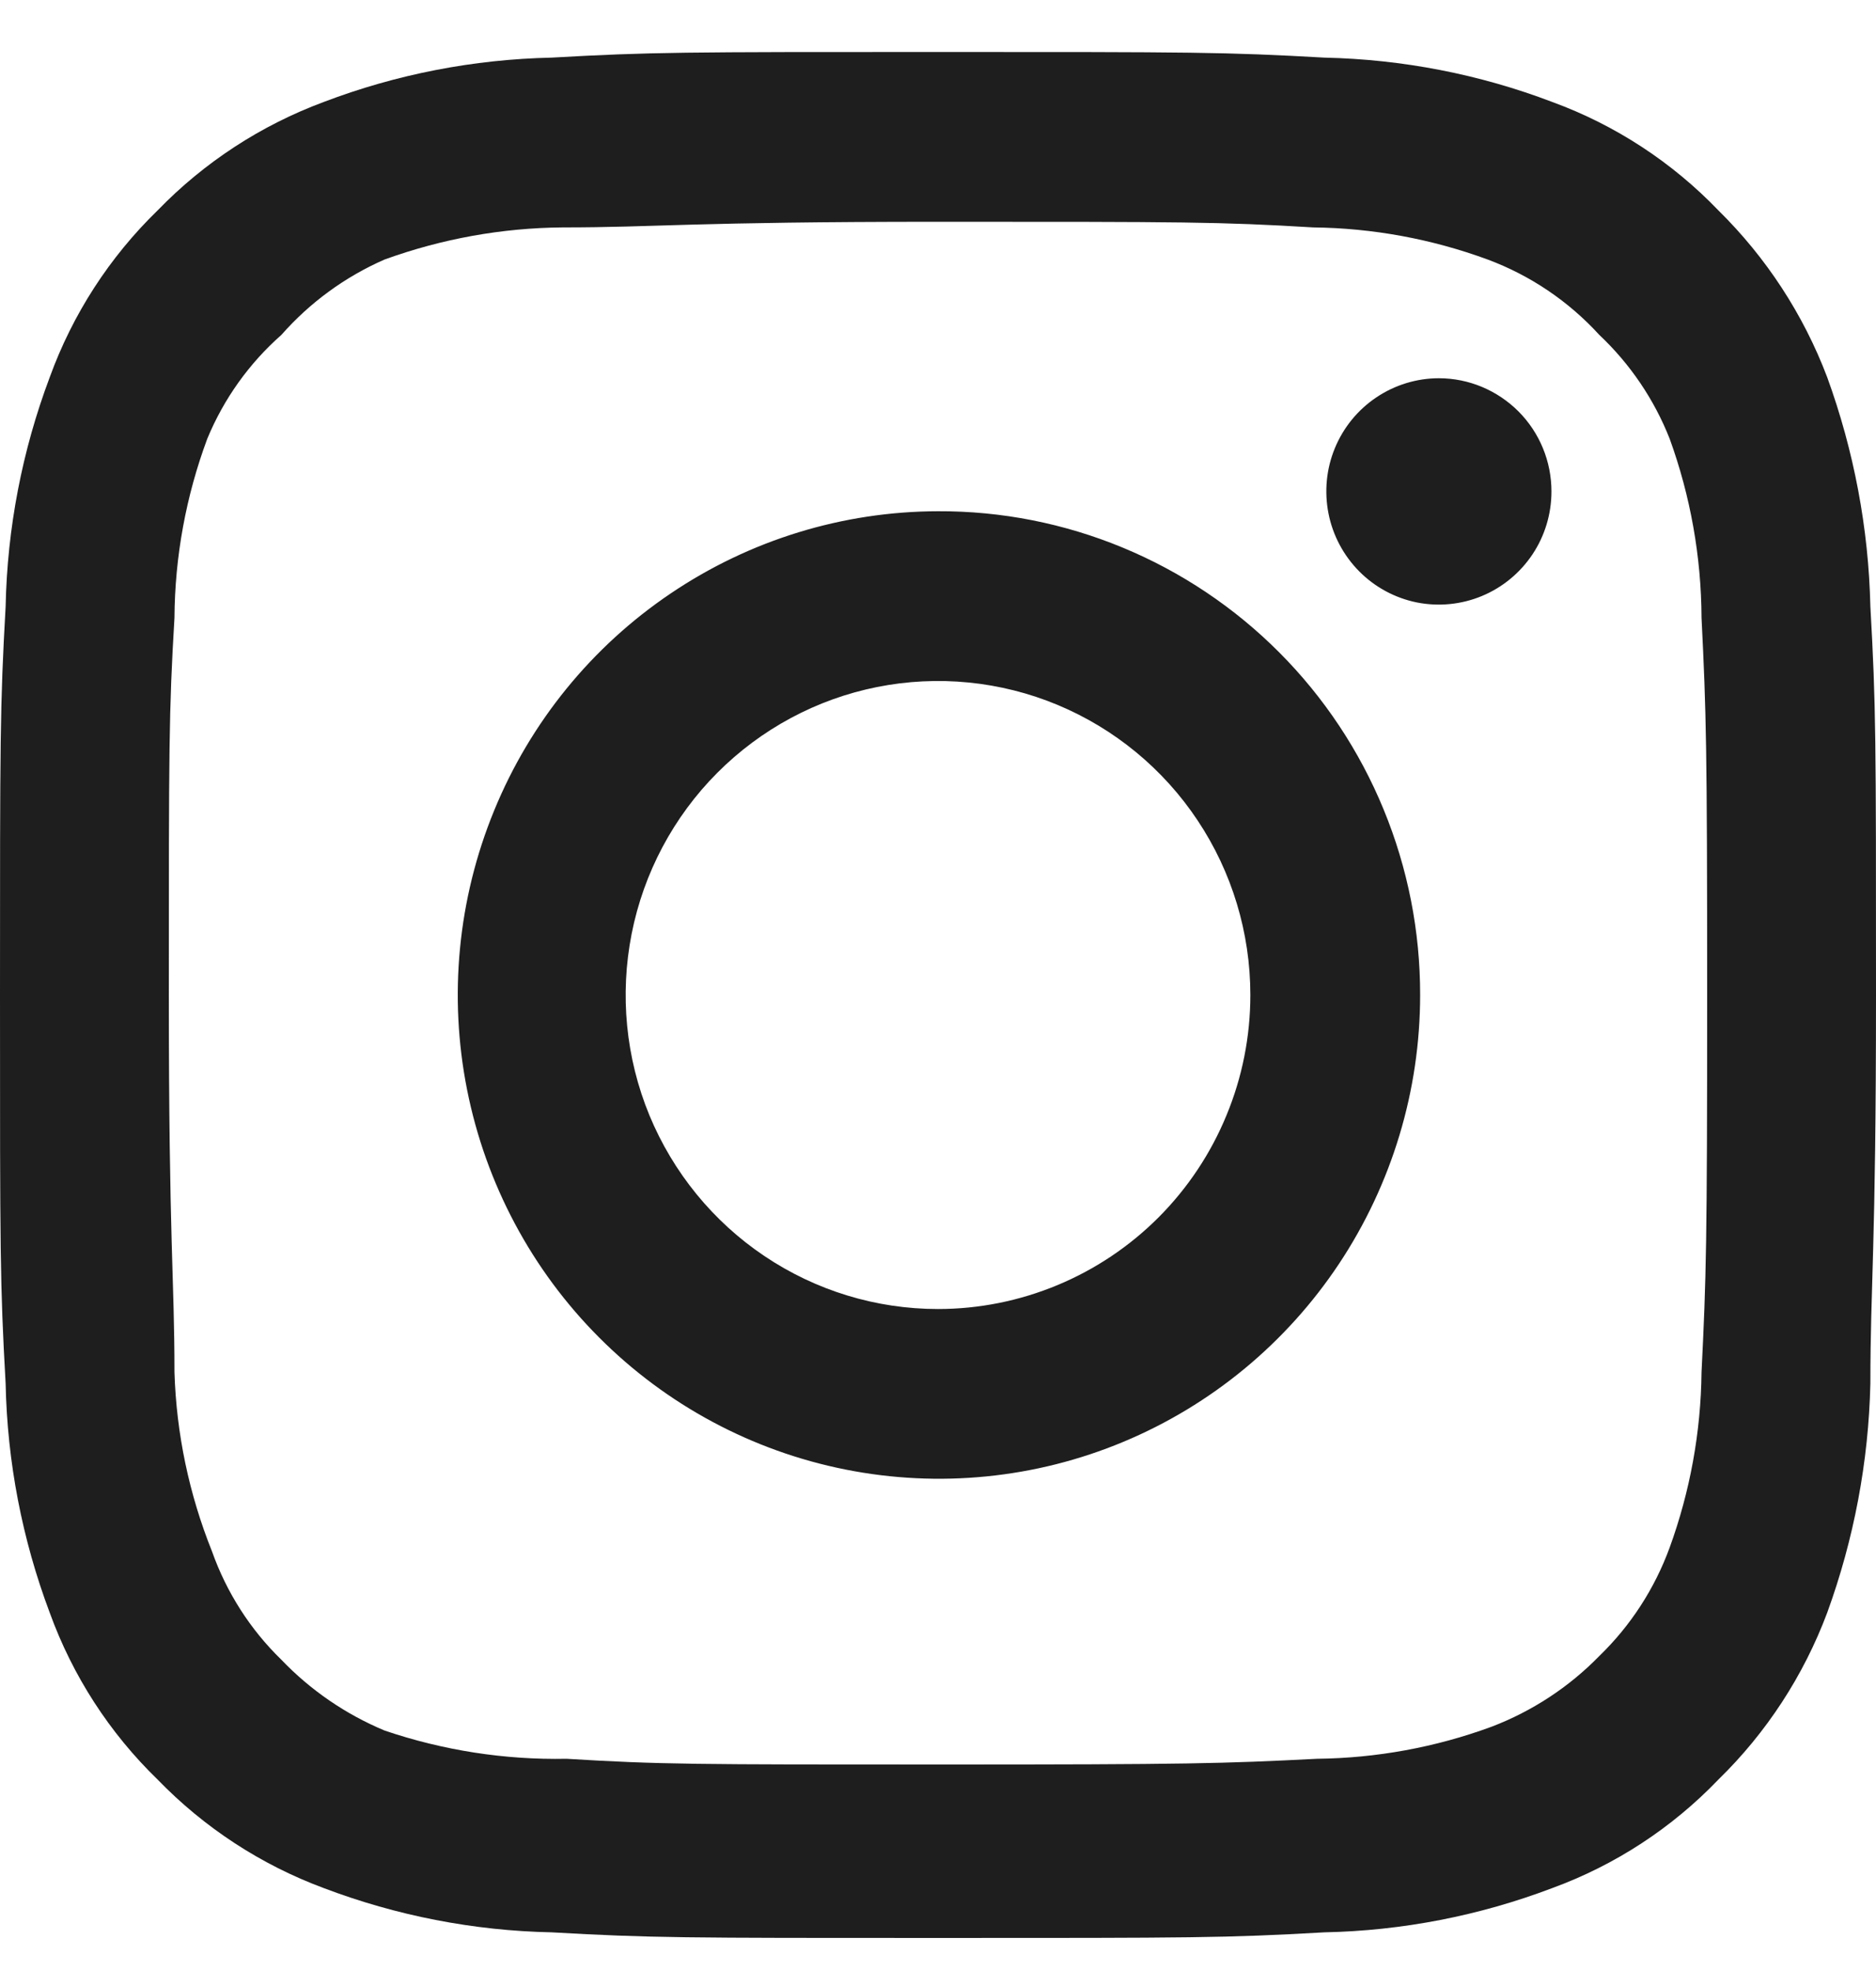 <svg width="20" height="21" viewBox="0 0 20 21" fill="none" xmlns="http://www.w3.org/2000/svg">
<path d="M15.34 4.03C15.103 4.03 14.871 4.101 14.673 4.234C14.476 4.366 14.322 4.554 14.231 4.775C14.14 4.995 14.117 5.237 14.163 5.471C14.209 5.705 14.324 5.92 14.492 6.089C14.659 6.257 14.873 6.372 15.106 6.419C15.339 6.465 15.58 6.441 15.799 6.35C16.018 6.259 16.206 6.104 16.338 5.906C16.47 5.708 16.54 5.475 16.54 5.236C16.54 4.916 16.414 4.61 16.189 4.384C15.963 4.158 15.658 4.03 15.34 4.03ZM19.94 6.462C19.921 5.628 19.765 4.804 19.48 4.02C19.226 3.35 18.83 2.744 18.32 2.242C17.825 1.727 17.22 1.332 16.55 1.087C15.773 0.791 14.951 0.632 14.12 0.614C13.06 0.554 12.72 0.554 10 0.554C7.28 0.554 6.94 0.554 5.88 0.614C5.049 0.632 4.227 0.791 3.45 1.087C2.782 1.335 2.177 1.729 1.68 2.242C1.167 2.74 0.774 3.348 0.53 4.02C0.236 4.801 0.077 5.627 0.06 6.462C-5.58794e-08 7.527 0 7.868 0 10.601C0 13.334 -5.58794e-08 13.676 0.06 14.741C0.077 15.575 0.236 16.401 0.53 17.182C0.774 17.855 1.167 18.463 1.68 18.96C2.177 19.473 2.782 19.868 3.45 20.116C4.227 20.411 5.049 20.571 5.88 20.588C6.94 20.648 7.28 20.648 10 20.648C12.72 20.648 13.06 20.648 14.12 20.588C14.951 20.571 15.773 20.411 16.55 20.116C17.22 19.871 17.825 19.476 18.32 18.96C18.832 18.461 19.228 17.854 19.48 17.182C19.765 16.399 19.921 15.574 19.94 14.741C19.94 13.676 20 13.334 20 10.601C20 7.868 20 7.527 19.94 6.462ZM18.14 14.62C18.133 15.258 18.018 15.89 17.8 16.489C17.64 16.926 17.384 17.321 17.05 17.644C16.726 17.976 16.333 18.233 15.9 18.398C15.304 18.617 14.675 18.732 14.04 18.739C13.04 18.79 12.67 18.8 10.04 18.8C7.41 18.8 7.04 18.8 6.04 18.739C5.381 18.752 4.725 18.65 4.1 18.438C3.686 18.265 3.311 18.009 3 17.684C2.668 17.362 2.415 16.966 2.26 16.529C2.016 15.921 1.88 15.275 1.86 14.62C1.86 13.615 1.8 13.244 1.8 10.601C1.8 7.959 1.8 7.587 1.86 6.582C1.864 5.93 1.983 5.284 2.21 4.674C2.386 4.249 2.656 3.871 3 3.568C3.304 3.223 3.679 2.949 4.1 2.765C4.71 2.544 5.352 2.428 6 2.423C7 2.423 7.37 2.363 10 2.363C12.63 2.363 13 2.363 14 2.423C14.635 2.43 15.264 2.546 15.86 2.765C16.314 2.934 16.722 3.209 17.05 3.568C17.378 3.877 17.634 4.254 17.8 4.674C18.022 5.285 18.137 5.931 18.14 6.582C18.19 7.587 18.2 7.959 18.2 10.601C18.2 13.244 18.19 13.615 18.14 14.62ZM10 5.447C8.986 5.449 7.995 5.753 7.153 6.321C6.31 6.888 5.654 7.694 5.268 8.636C4.881 9.578 4.781 10.614 4.98 11.613C5.179 12.612 5.668 13.53 6.386 14.249C7.104 14.969 8.018 15.459 9.013 15.657C10.008 15.855 11.039 15.753 11.976 15.362C12.912 14.972 13.713 14.311 14.276 13.464C14.839 12.616 15.14 11.62 15.14 10.601C15.141 9.923 15.009 9.252 14.751 8.625C14.493 7.998 14.115 7.429 13.637 6.95C13.159 6.471 12.592 6.092 11.968 5.834C11.344 5.576 10.675 5.444 10 5.447ZM10 13.947C9.341 13.947 8.698 13.751 8.15 13.383C7.602 13.015 7.176 12.493 6.923 11.882C6.671 11.27 6.606 10.598 6.734 9.949C6.862 9.3 7.18 8.703 7.645 8.236C8.111 7.768 8.704 7.449 9.35 7.32C9.996 7.191 10.666 7.257 11.274 7.51C11.883 7.764 12.403 8.192 12.769 8.743C13.135 9.293 13.33 9.94 13.33 10.601C13.33 11.041 13.244 11.476 13.076 11.882C12.909 12.288 12.664 12.656 12.355 12.967C12.045 13.278 11.678 13.524 11.274 13.692C10.87 13.86 10.437 13.947 10 13.947Z" fill="#1E1E1E"/>
</svg>
